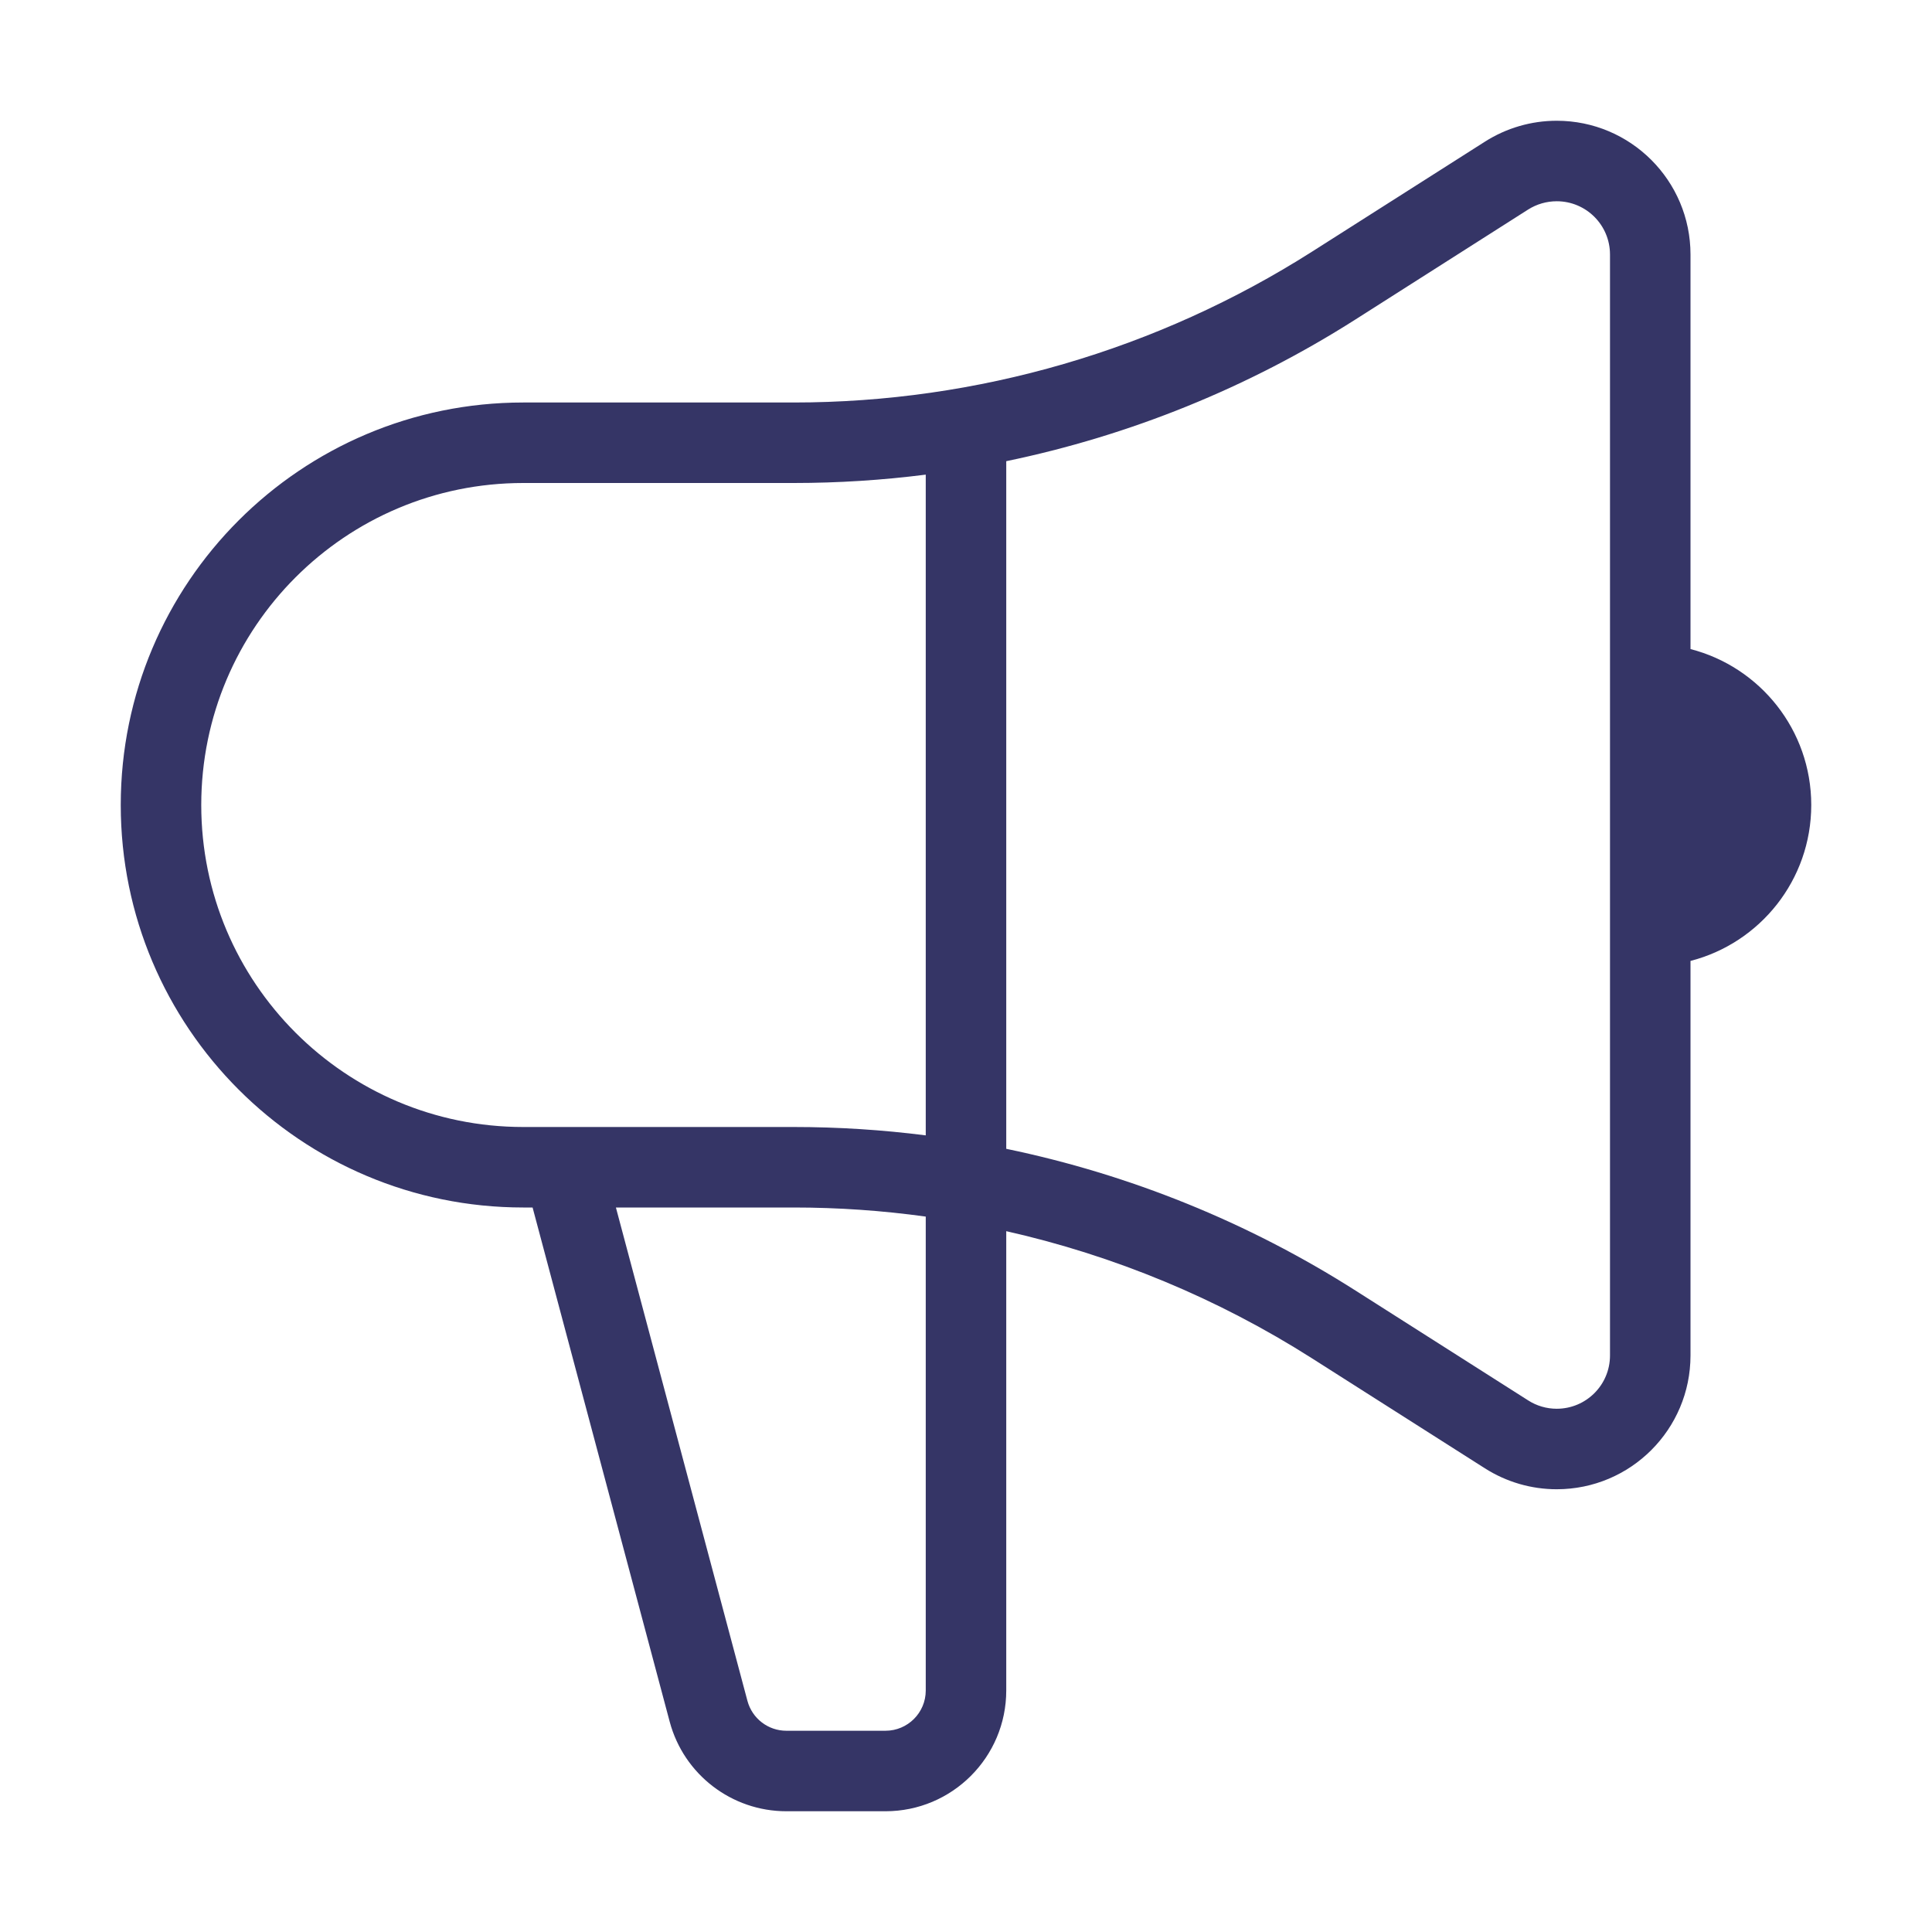 <svg width="24" height="24" viewBox="0 0 24 24" fill="none" xmlns="http://www.w3.org/2000/svg">
<path fill-rule="evenodd" clip-rule="evenodd" d="M21 16.838V11.937C21.863 11.715 22.5 10.932 22.5 10C22.5 9.068 21.863 8.285 21 8.063V3.162C21 2.244 20.256 1.5 19.338 1.5C19.022 1.5 18.713 1.59 18.446 1.76L16.302 3.124C14.377 4.349 12.142 5 9.86 5H6.5C3.739 5 1.5 7.239 1.5 10C1.5 12.761 3.739 15 6.5 15H6.616L8.319 21.387C8.494 22.043 9.089 22.5 9.768 22.5H11C11.828 22.5 12.5 21.828 12.5 21V15.294C13.843 15.597 15.13 16.13 16.302 16.876L18.446 18.24C18.713 18.41 19.022 18.5 19.338 18.5C20.256 18.5 21 17.756 21 16.838ZM19.338 2.5C19.212 2.5 19.089 2.536 18.983 2.603L16.839 3.968C15.505 4.817 14.034 5.411 12.5 5.729L12.5 14.271C14.034 14.589 15.505 15.183 16.839 16.032L18.983 17.396C19.089 17.464 19.212 17.5 19.338 17.5C19.704 17.5 20 17.204 20 16.838V3.162C20 2.796 19.704 2.5 19.338 2.5ZM11.5 14.104L11.5 5.896C10.958 5.965 10.41 6 9.86 6H6.5C4.291 6 2.5 7.791 2.5 10C2.5 12.209 4.291 14 6.5 14H6.989C6.997 14 7.004 14 7.011 14H9.86C10.41 14 10.958 14.035 11.5 14.104ZM9.285 21.129L7.651 15H9.86C10.411 15 10.959 15.038 11.5 15.113V21C11.5 21.276 11.276 21.5 11 21.5H9.768C9.542 21.5 9.344 21.348 9.285 21.129Z" fill="#353566"/>
</svg>
